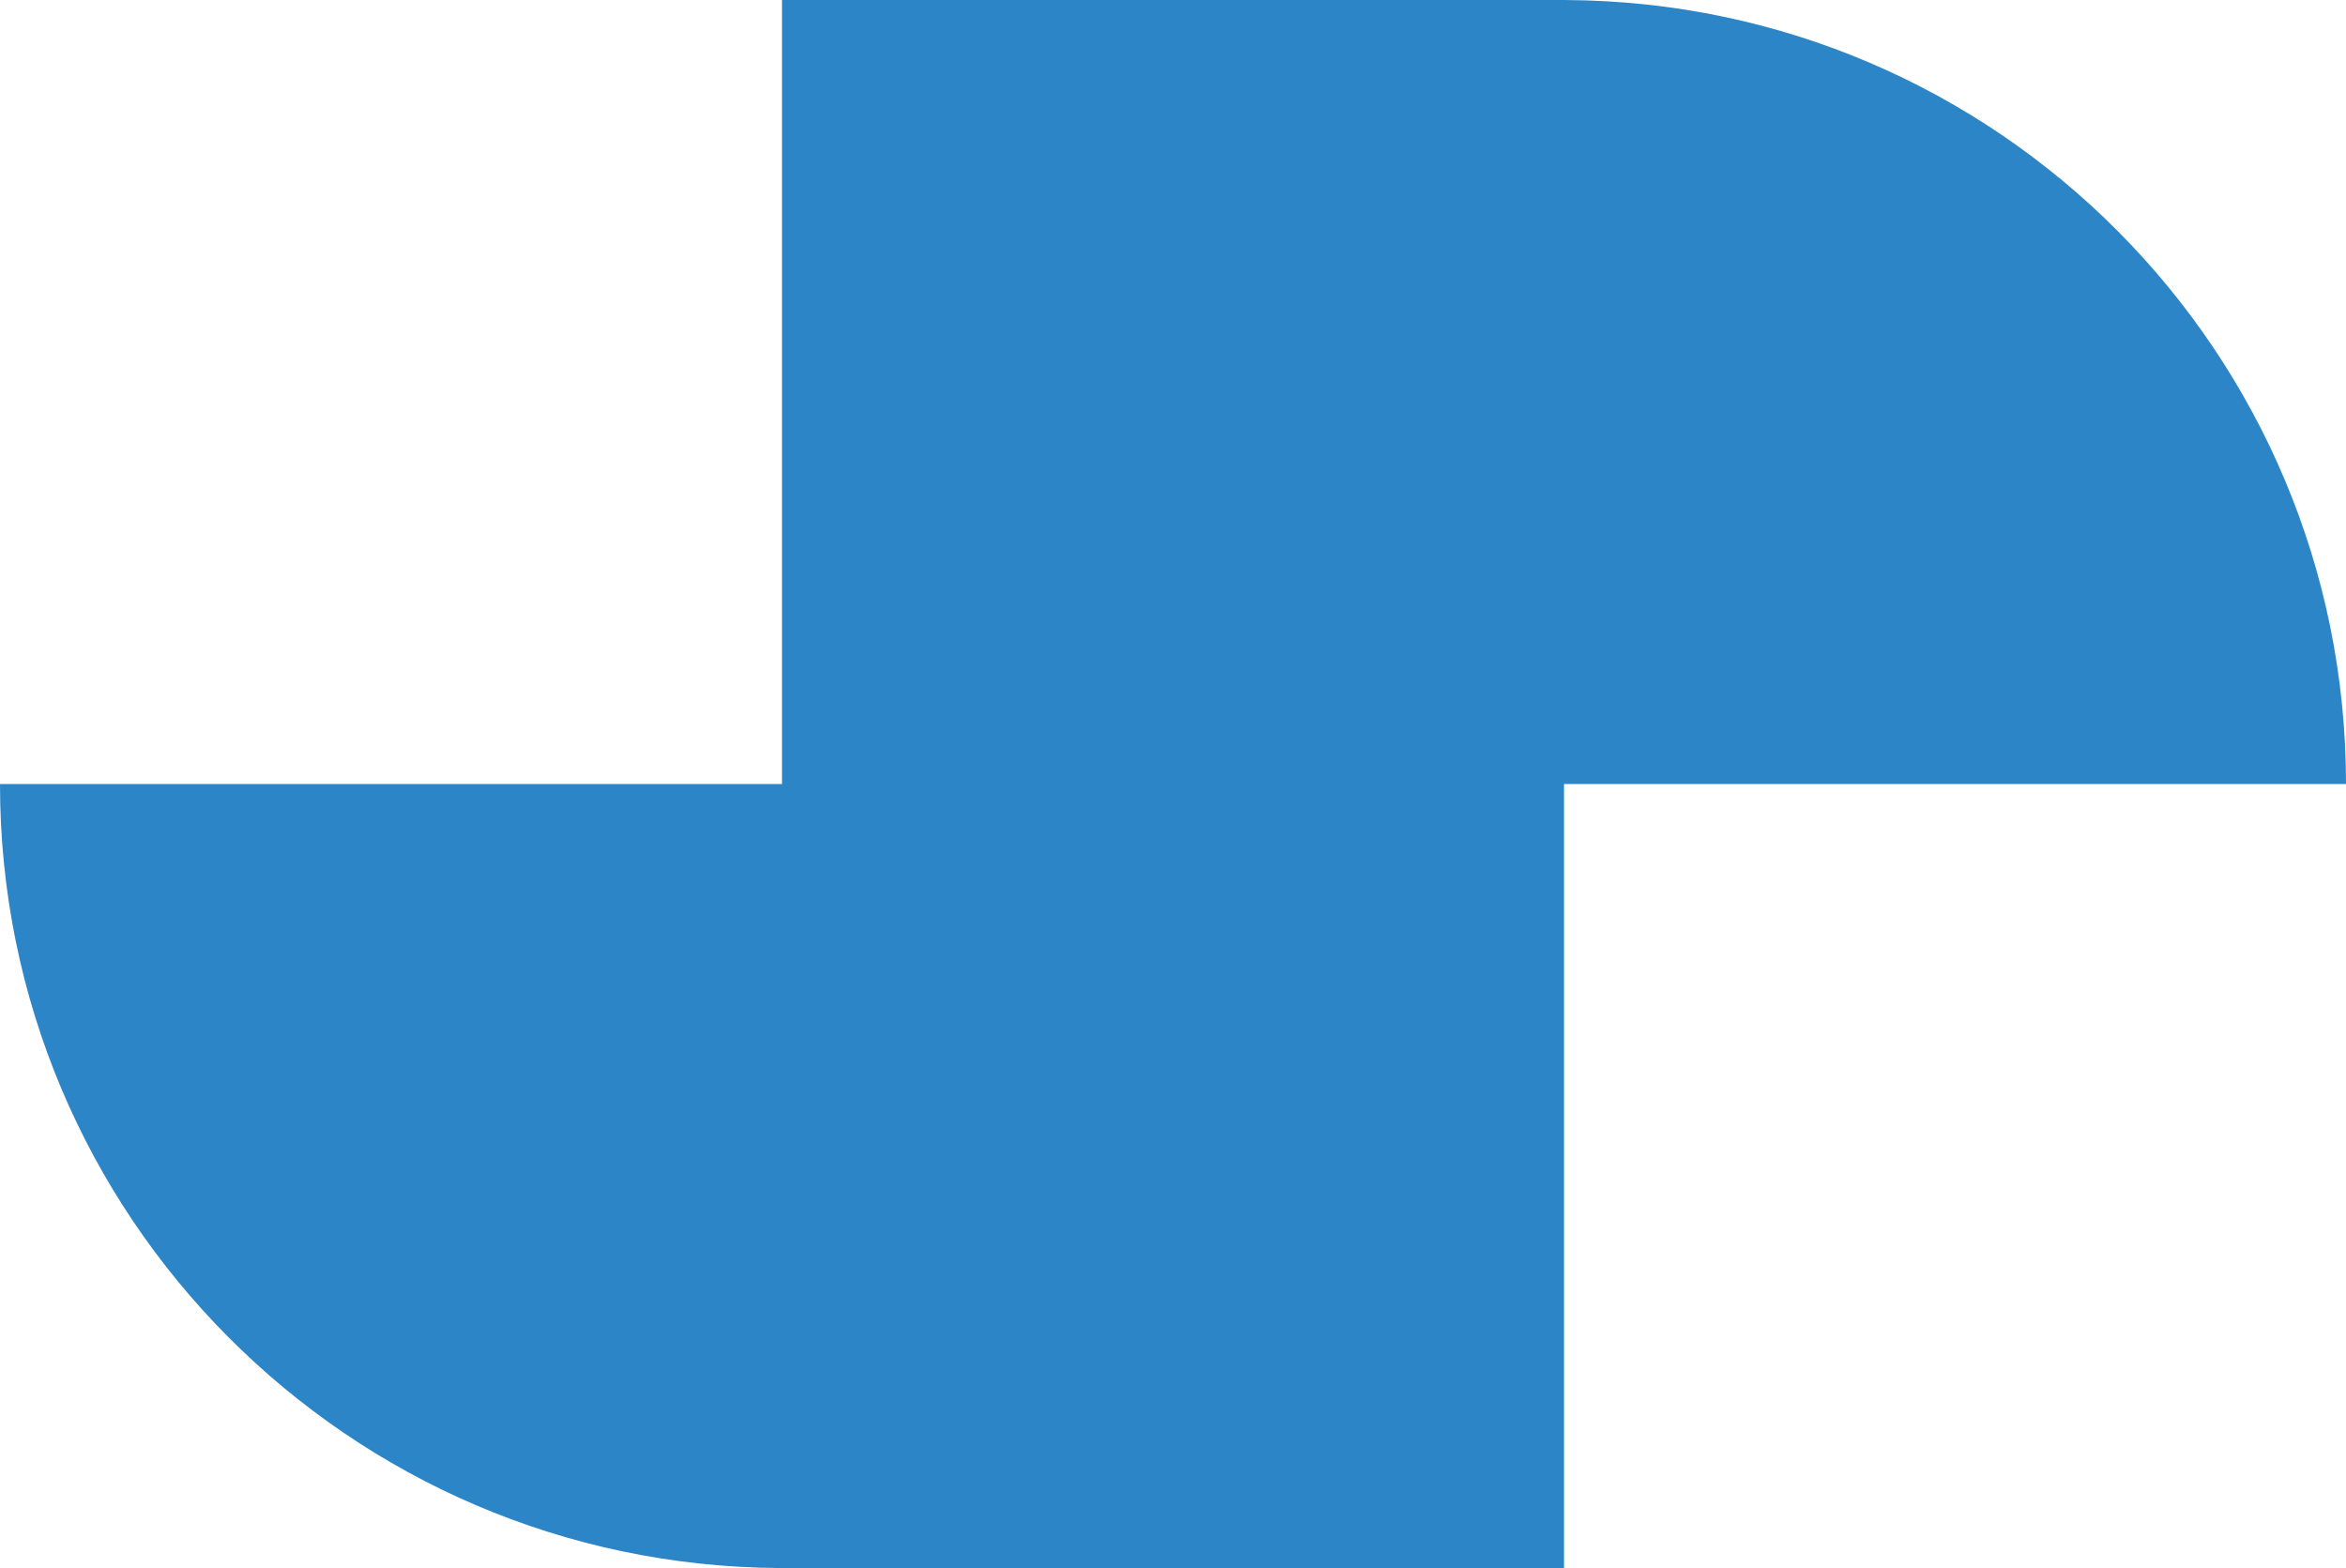 <svg id="_лой_2" xmlns="http://www.w3.org/2000/svg" width="1080" height="721.92" viewBox="0 0 1080 721.92"><g id="Figure02_469626634"><path id="Figure02_469626634-2" d="M720.96.02V0H360V360.96H0c0 198.71 160.57 359.9 359.04 360.93v.03H720V360.96h360C1080 162.25 919.43 1.06 720.96.02z" fill="#2c85c7"/></g></svg>